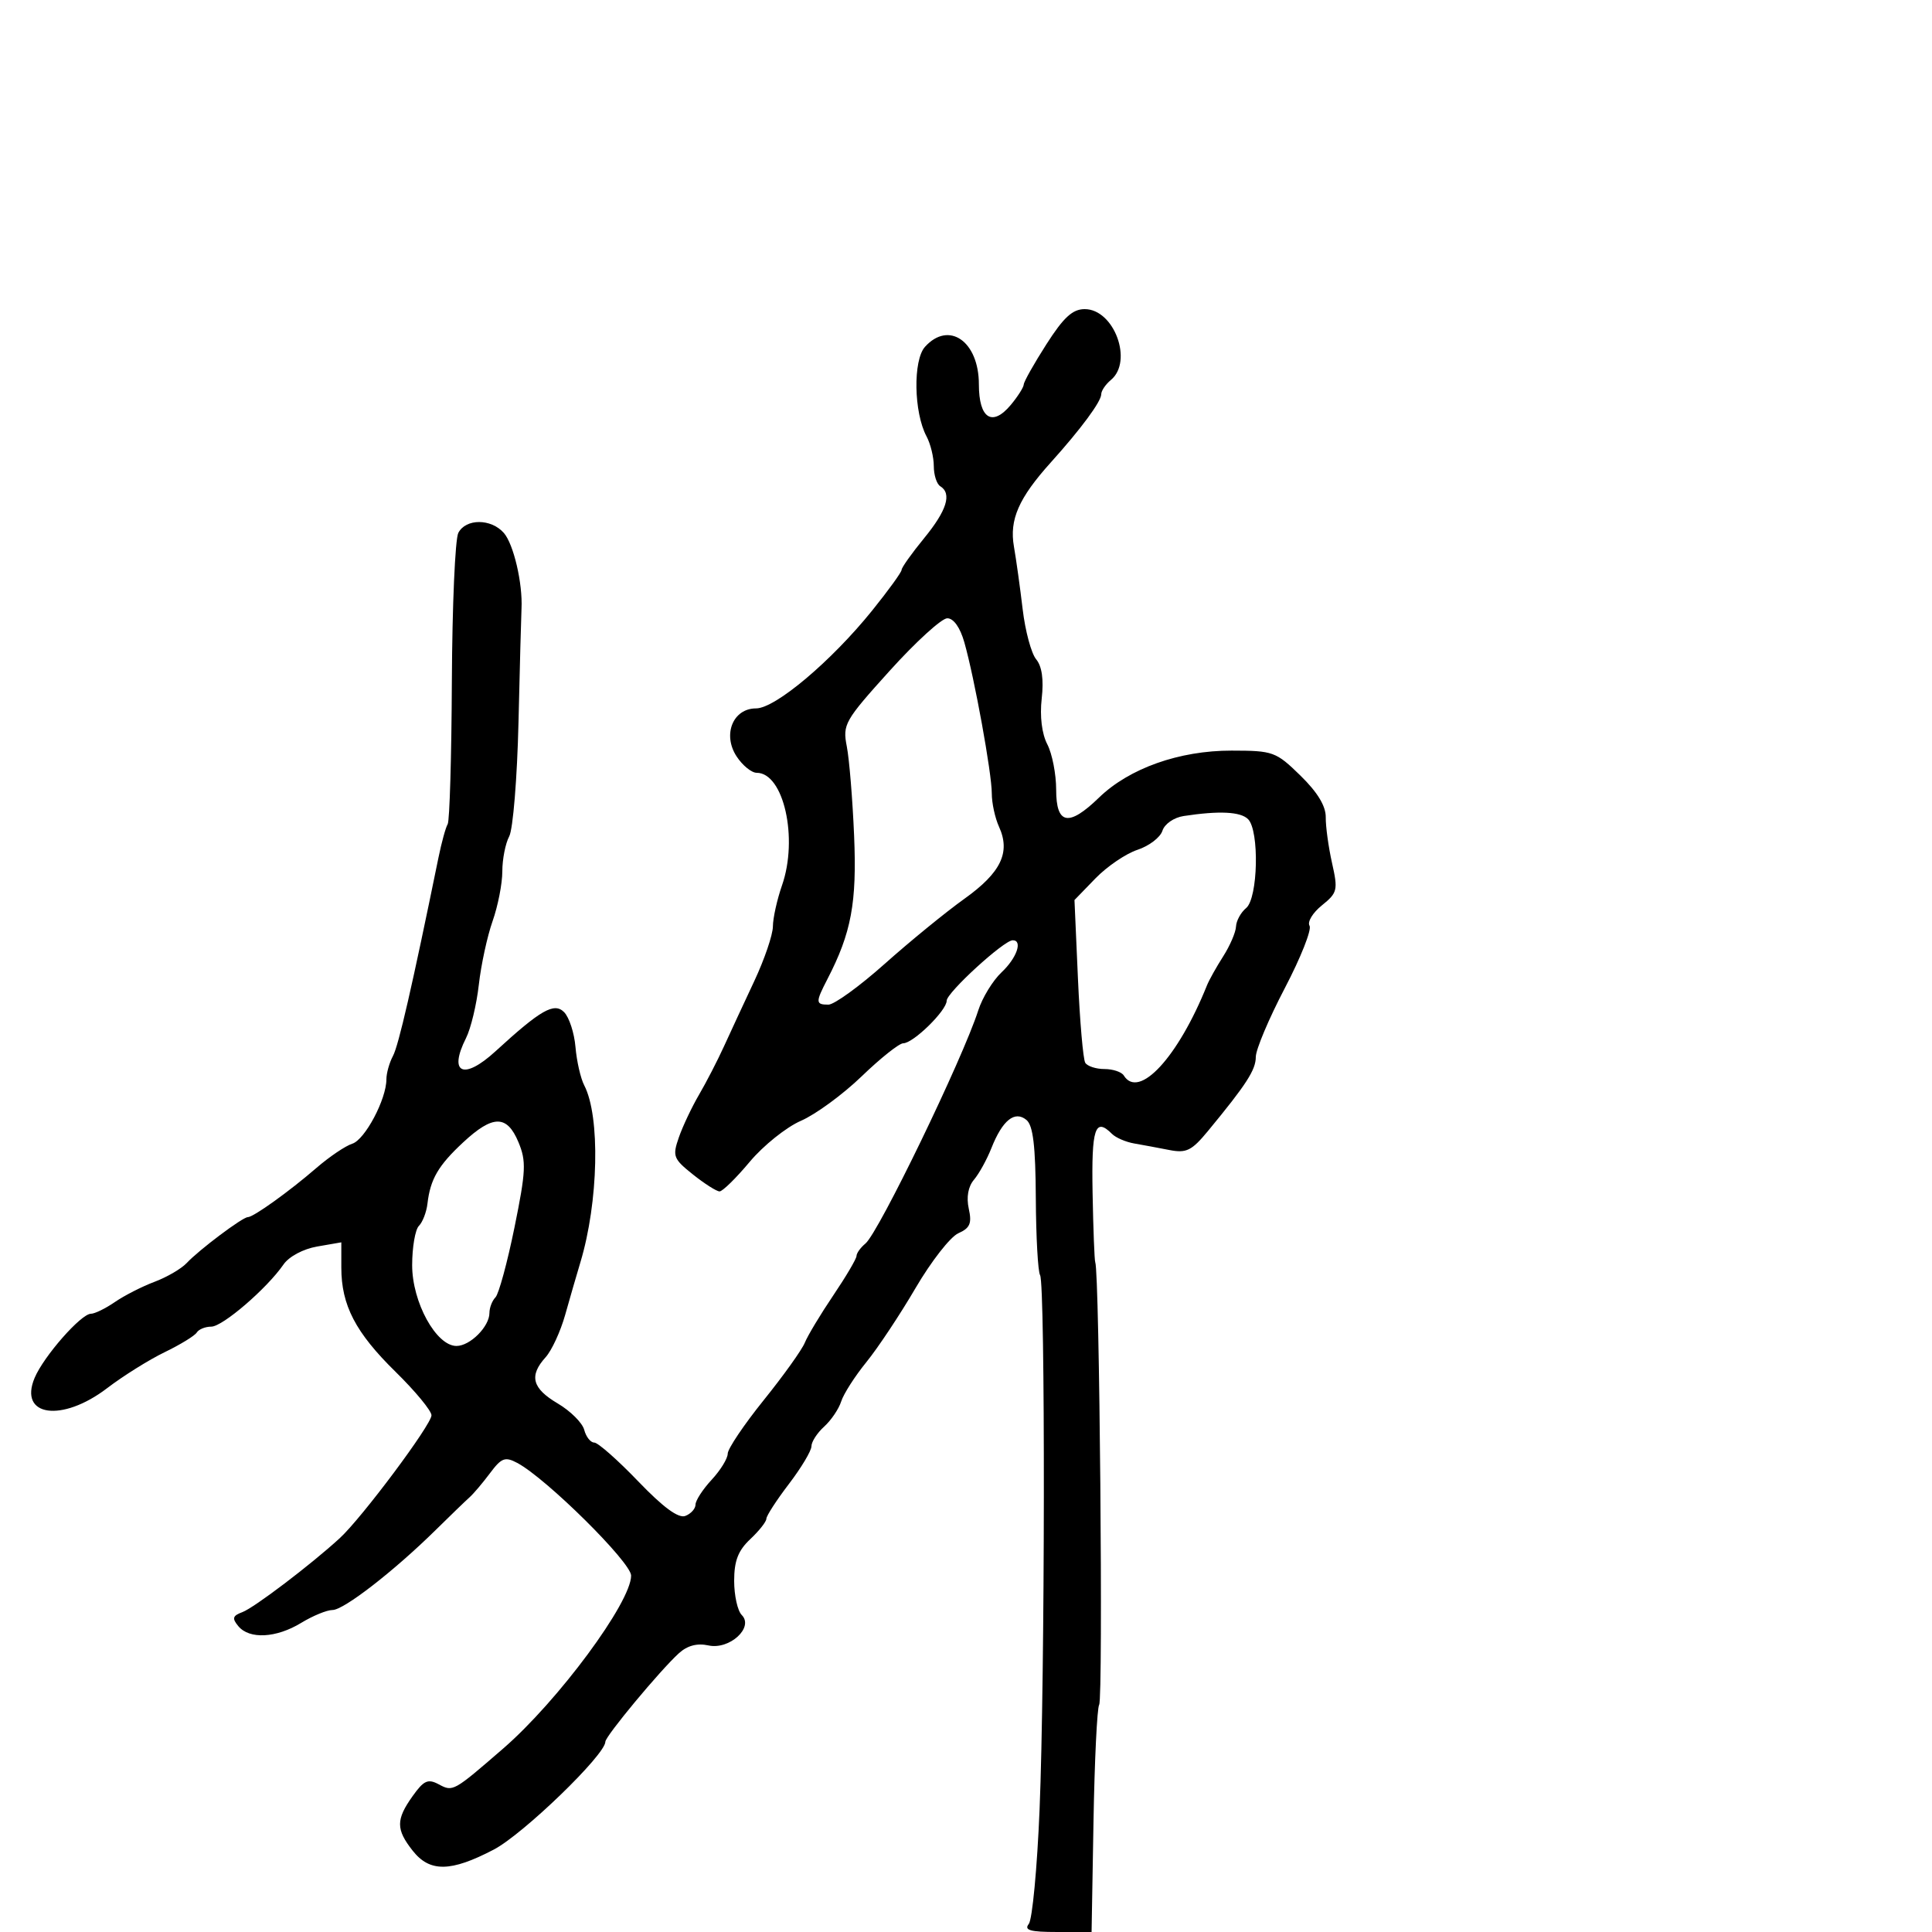 <svg xmlns="http://www.w3.org/2000/svg" width="300" height="300" viewBox="0 0 300 300" version="1.1">
	<path d="M 162.488 53.452 C 160.569 56.451, 158.985 59.263, 158.967 59.702 C 158.948 60.141, 158.049 61.561, 156.969 62.858 C 154.077 66.330, 152 65.004, 152 59.686 C 152 53, 147.345 49.751, 143.637 53.849 C 141.753 55.931, 141.889 64.056, 143.871 67.758 C 144.492 68.919, 145 70.997, 145 72.375 C 145 73.754, 145.450 75.160, 146 75.500 C 147.841 76.638, 147.028 79.260, 143.500 83.565 C 141.575 85.915, 140 88.129, 140 88.486 C 140 88.843, 137.938 91.692, 135.418 94.817 C 129.077 102.682, 120.391 110, 117.398 110 C 113.810 110, 112.163 114.073, 114.381 117.459 C 115.297 118.857, 116.700 120, 117.500 120 C 121.688 120, 123.977 130.175, 121.431 137.477 C 120.660 139.690, 120.023 142.561, 120.015 143.857 C 120.007 145.153, 118.703 148.978, 117.117 152.357 C 115.531 155.736, 113.413 160.300, 112.409 162.500 C 111.405 164.700, 109.665 168.071, 108.542 169.992 C 107.419 171.912, 106.009 174.895, 105.410 176.619 C 104.396 179.537, 104.548 179.937, 107.607 182.378 C 109.414 183.820, 111.272 185, 111.735 185 C 112.198 185, 114.303 182.935, 116.412 180.411 C 118.522 177.888, 122.104 175.018, 124.374 174.034 C 126.643 173.050, 130.889 169.940, 133.809 167.123 C 136.729 164.305, 139.629 162, 140.254 162 C 141.810 162, 147 156.916, 147 155.391 C 147 154.139, 155.870 146.018, 157.250 146.006 C 158.845 145.993, 157.886 148.758, 155.529 150.973 C 154.170 152.249, 152.538 154.915, 151.902 156.897 C 149.491 164.411, 136.436 191.393, 134.389 193.092 C 133.625 193.726, 133 194.595, 133 195.022 C 133 195.449, 131.375 198.207, 129.389 201.150 C 127.402 204.092, 125.413 207.400, 124.968 208.500 C 124.523 209.600, 121.648 213.618, 118.579 217.428 C 115.511 221.239, 113 224.971, 113 225.722 C 113 226.473, 111.875 228.301, 110.500 229.783 C 109.125 231.266, 108 232.999, 108 233.633 C 108 234.267, 107.289 235.059, 106.420 235.392 C 105.347 235.804, 102.990 234.072, 99.078 229.999 C 95.909 226.700, 92.847 224, 92.274 224 C 91.702 224, 91.001 223.111, 90.717 222.025 C 90.433 220.939, 88.580 219.095, 86.600 217.927 C 82.628 215.583, 82.117 213.633, 84.721 210.755 C 85.668 209.709, 87.035 206.749, 87.758 204.177 C 88.481 201.604, 89.547 197.925, 90.126 196 C 92.940 186.658, 93.228 173.351, 90.721 168.533 C 90.158 167.452, 89.546 164.773, 89.360 162.580 C 89.174 160.387, 88.376 157.947, 87.587 157.158 C 86.044 155.616, 83.964 156.805, 76.932 163.250 C 71.986 167.783, 69.586 166.707, 72.361 161.200 C 73.110 159.715, 74.006 155.981, 74.352 152.901 C 74.698 149.822, 75.661 145.378, 76.491 143.026 C 77.321 140.673, 78 137.201, 78 135.309 C 78 133.417, 78.482 130.968, 79.071 129.867 C 79.660 128.766, 80.308 120.809, 80.511 112.183 C 80.713 103.557, 80.925 95.600, 80.980 94.500 C 81.178 90.586, 79.747 84.473, 78.231 82.750 C 76.248 80.498, 72.329 80.498, 71.167 82.750 C 70.670 83.713, 70.220 94.081, 70.165 105.792 C 70.111 117.502, 69.818 127.485, 69.515 127.975 C 69.212 128.465, 68.567 130.809, 68.082 133.183 C 63.990 153.197, 61.895 162.327, 61.024 163.956 C 60.461 165.008, 60 166.647, 60 167.598 C 60 170.690, 56.671 176.970, 54.700 177.595 C 53.644 177.931, 51.141 179.621, 49.139 181.352 C 44.901 185.018, 39.348 189, 38.474 189 C 37.663 189, 30.896 194.082, 29.003 196.112 C 28.176 196.999, 25.925 198.315, 24 199.037 C 22.075 199.759, 19.306 201.171, 17.846 202.175 C 16.386 203.179, 14.709 204, 14.120 204 C 12.587 204, 6.785 210.606, 5.377 213.954 C 2.853 219.957, 9.609 220.918, 16.634 215.554 C 19.116 213.658, 23.137 211.144, 25.568 209.967 C 28 208.790, 30.243 207.416, 30.553 206.913 C 30.864 206.411, 31.879 206, 32.809 206 C 34.568 206, 41.440 200.086, 44.018 196.354 C 44.874 195.114, 47.083 193.934, 49.250 193.559 L 53 192.909 53 196.833 C 53 202.678, 55.204 206.915, 61.415 213.007 C 64.487 216.020, 67 219.063, 67 219.769 C 67 221.220, 56.184 235.705, 52.745 238.858 C 48.274 242.959, 39.458 249.654, 37.637 250.331 C 36.115 250.897, 36.001 251.296, 37.010 252.512 C 38.728 254.582, 42.893 254.362, 46.774 251.996 C 48.575 250.898, 50.763 250, 51.635 250 C 53.383 250, 61.187 243.948, 67.646 237.585 C 69.926 235.338, 72.297 233.050, 72.913 232.500 C 73.530 231.950, 74.958 230.264, 76.088 228.753 C 77.873 226.364, 78.426 226.156, 80.321 227.163 C 84.813 229.551, 98 242.601, 98 244.659 C 98 248.799, 86.660 264.127, 78.133 271.512 C 70.385 278.222, 70.336 278.250, 68.131 277.070 C 66.450 276.171, 65.808 276.460, 64.067 278.905 C 61.472 282.550, 61.473 284.060, 64.073 287.365 C 66.730 290.744, 69.977 290.702, 76.671 287.203 C 81.237 284.816, 94 272.481, 94 270.454 C 94 269.595, 102.523 259.340, 105.420 256.713 C 106.735 255.521, 108.260 255.118, 110.006 255.501 C 113.272 256.219, 117.111 252.711, 115.176 250.776 C 114.529 250.129, 114 247.743, 114 245.474 C 114 242.367, 114.617 240.769, 116.500 239 C 117.875 237.708, 119 236.284, 119 235.834 C 119 235.385, 120.575 232.954, 122.500 230.432 C 124.425 227.910, 126 225.276, 126 224.578 C 126 223.881, 126.889 222.506, 127.974 221.523 C 129.060 220.540, 130.250 218.783, 130.618 217.618 C 130.986 216.453, 132.749 213.700, 134.536 211.500 C 136.323 209.300, 139.759 204.125, 142.172 200 C 144.585 195.875, 147.570 192.051, 148.805 191.502 C 150.626 190.693, 150.933 189.971, 150.431 187.685 C 150.038 185.894, 150.333 184.252, 151.241 183.183 C 152.027 182.257, 153.243 180.052, 153.943 178.283 C 155.662 173.938, 157.574 172.402, 159.391 173.909 C 160.416 174.761, 160.797 177.946, 160.841 186.047 C 160.874 192.088, 161.172 197.469, 161.503 198.005 C 162.325 199.334, 162.266 260.598, 161.424 281 C 161.050 290.075, 160.296 298.063, 159.749 298.750 C 158.979 299.718, 159.966 300, 164.128 299.999 L 169.500 299.998 169.798 282.826 C 169.962 273.381, 170.357 265.232, 170.676 264.715 C 171.314 263.682, 170.731 197.465, 170.070 196 C 169.946 195.725, 169.760 190.887, 169.656 185.250 C 169.470 175.176, 170.040 173.440, 172.674 176.074 C 173.265 176.665, 174.818 177.333, 176.124 177.559 C 177.431 177.785, 179.881 178.241, 181.570 178.572 C 184.217 179.091, 185.044 178.685, 187.570 175.624 C 193.553 168.374, 195 166.133, 195 164.116 C 195 162.979, 197.027 158.173, 199.505 153.437 C 201.983 148.700, 203.710 144.340, 203.344 143.747 C 202.977 143.154, 203.840 141.731, 205.262 140.584 C 207.685 138.631, 207.783 138.218, 206.837 134 C 206.282 131.525, 205.843 128.331, 205.862 126.902 C 205.884 125.165, 204.582 123.021, 201.932 120.433 C 198.126 116.717, 197.698 116.562, 191.234 116.554 C 183.126 116.543, 175.347 119.302, 170.651 123.853 C 165.935 128.425, 164 128.065, 164 122.614 C 164 120.202, 163.382 117.037, 162.627 115.581 C 161.775 113.940, 161.444 111.239, 161.756 108.475 C 162.089 105.521, 161.796 103.460, 160.890 102.368 C 160.138 101.461, 159.197 97.970, 158.800 94.609 C 158.403 91.249, 157.793 86.872, 157.445 84.882 C 156.712 80.695, 158.175 77.355, 163.172 71.802 C 167.868 66.585, 171 62.348, 171 61.214 C 171 60.681, 171.675 59.685, 172.500 59 C 175.994 56.100, 172.998 48, 168.431 48 C 166.550 48, 165.159 49.276, 162.488 53.452 M 138.145 104.164 C 131.143 111.921, 130.823 112.486, 131.491 115.906 C 131.877 117.883, 132.388 124.126, 132.626 129.779 C 133.065 140.185, 132.196 144.852, 128.485 152.028 C 126.614 155.647, 126.628 156, 128.637 156 C 129.537 156, 133.475 153.146, 137.387 149.658 C 141.299 146.170, 146.865 141.626, 149.755 139.560 C 155.433 135.503, 156.942 132.362, 155.127 128.379 C 154.507 127.019, 154.002 124.690, 154.005 123.203 C 154.010 120.099, 151.323 105.307, 149.745 99.750 C 149.086 97.429, 148.074 96.003, 147.090 96.007 C 146.215 96.011, 142.190 99.682, 138.145 104.164 M 183.798 126.712 C 182.280 126.943, 180.834 127.946, 180.500 129 C 180.172 130.032, 178.431 131.363, 176.630 131.957 C 174.829 132.551, 171.891 134.549, 170.100 136.397 L 166.844 139.756 167.381 151.907 C 167.676 158.590, 168.188 164.495, 168.518 165.029 C 168.848 165.563, 170.190 166, 171.500 166 C 172.810 166, 174.160 166.450, 174.500 167 C 176.837 170.781, 182.941 164.167, 187.420 153 C 187.751 152.175, 188.884 150.150, 189.938 148.500 C 190.992 146.850, 191.887 144.768, 191.927 143.872 C 191.967 142.977, 192.675 141.685, 193.500 141 C 195.347 139.467, 195.575 128.975, 193.800 127.200 C 192.633 126.033, 189.313 125.871, 183.798 126.712 M 71.907 177.397 C 68.052 180.983, 66.817 183.105, 66.376 186.902 C 66.222 188.223, 65.625 189.775, 65.048 190.352 C 64.472 190.928, 64 193.681, 64 196.468 C 64 202.208, 67.730 209, 70.881 209 C 72.996 209, 76 205.991, 76 203.871 C 76 203.062, 76.421 201.973, 76.936 201.450 C 77.450 200.928, 78.778 196.045, 79.887 190.600 C 81.669 181.841, 81.740 180.314, 80.502 177.350 C 78.719 173.084, 76.530 173.096, 71.907 177.397" stroke="none" fill="black" fill-rule="evenodd"/>
</svg>